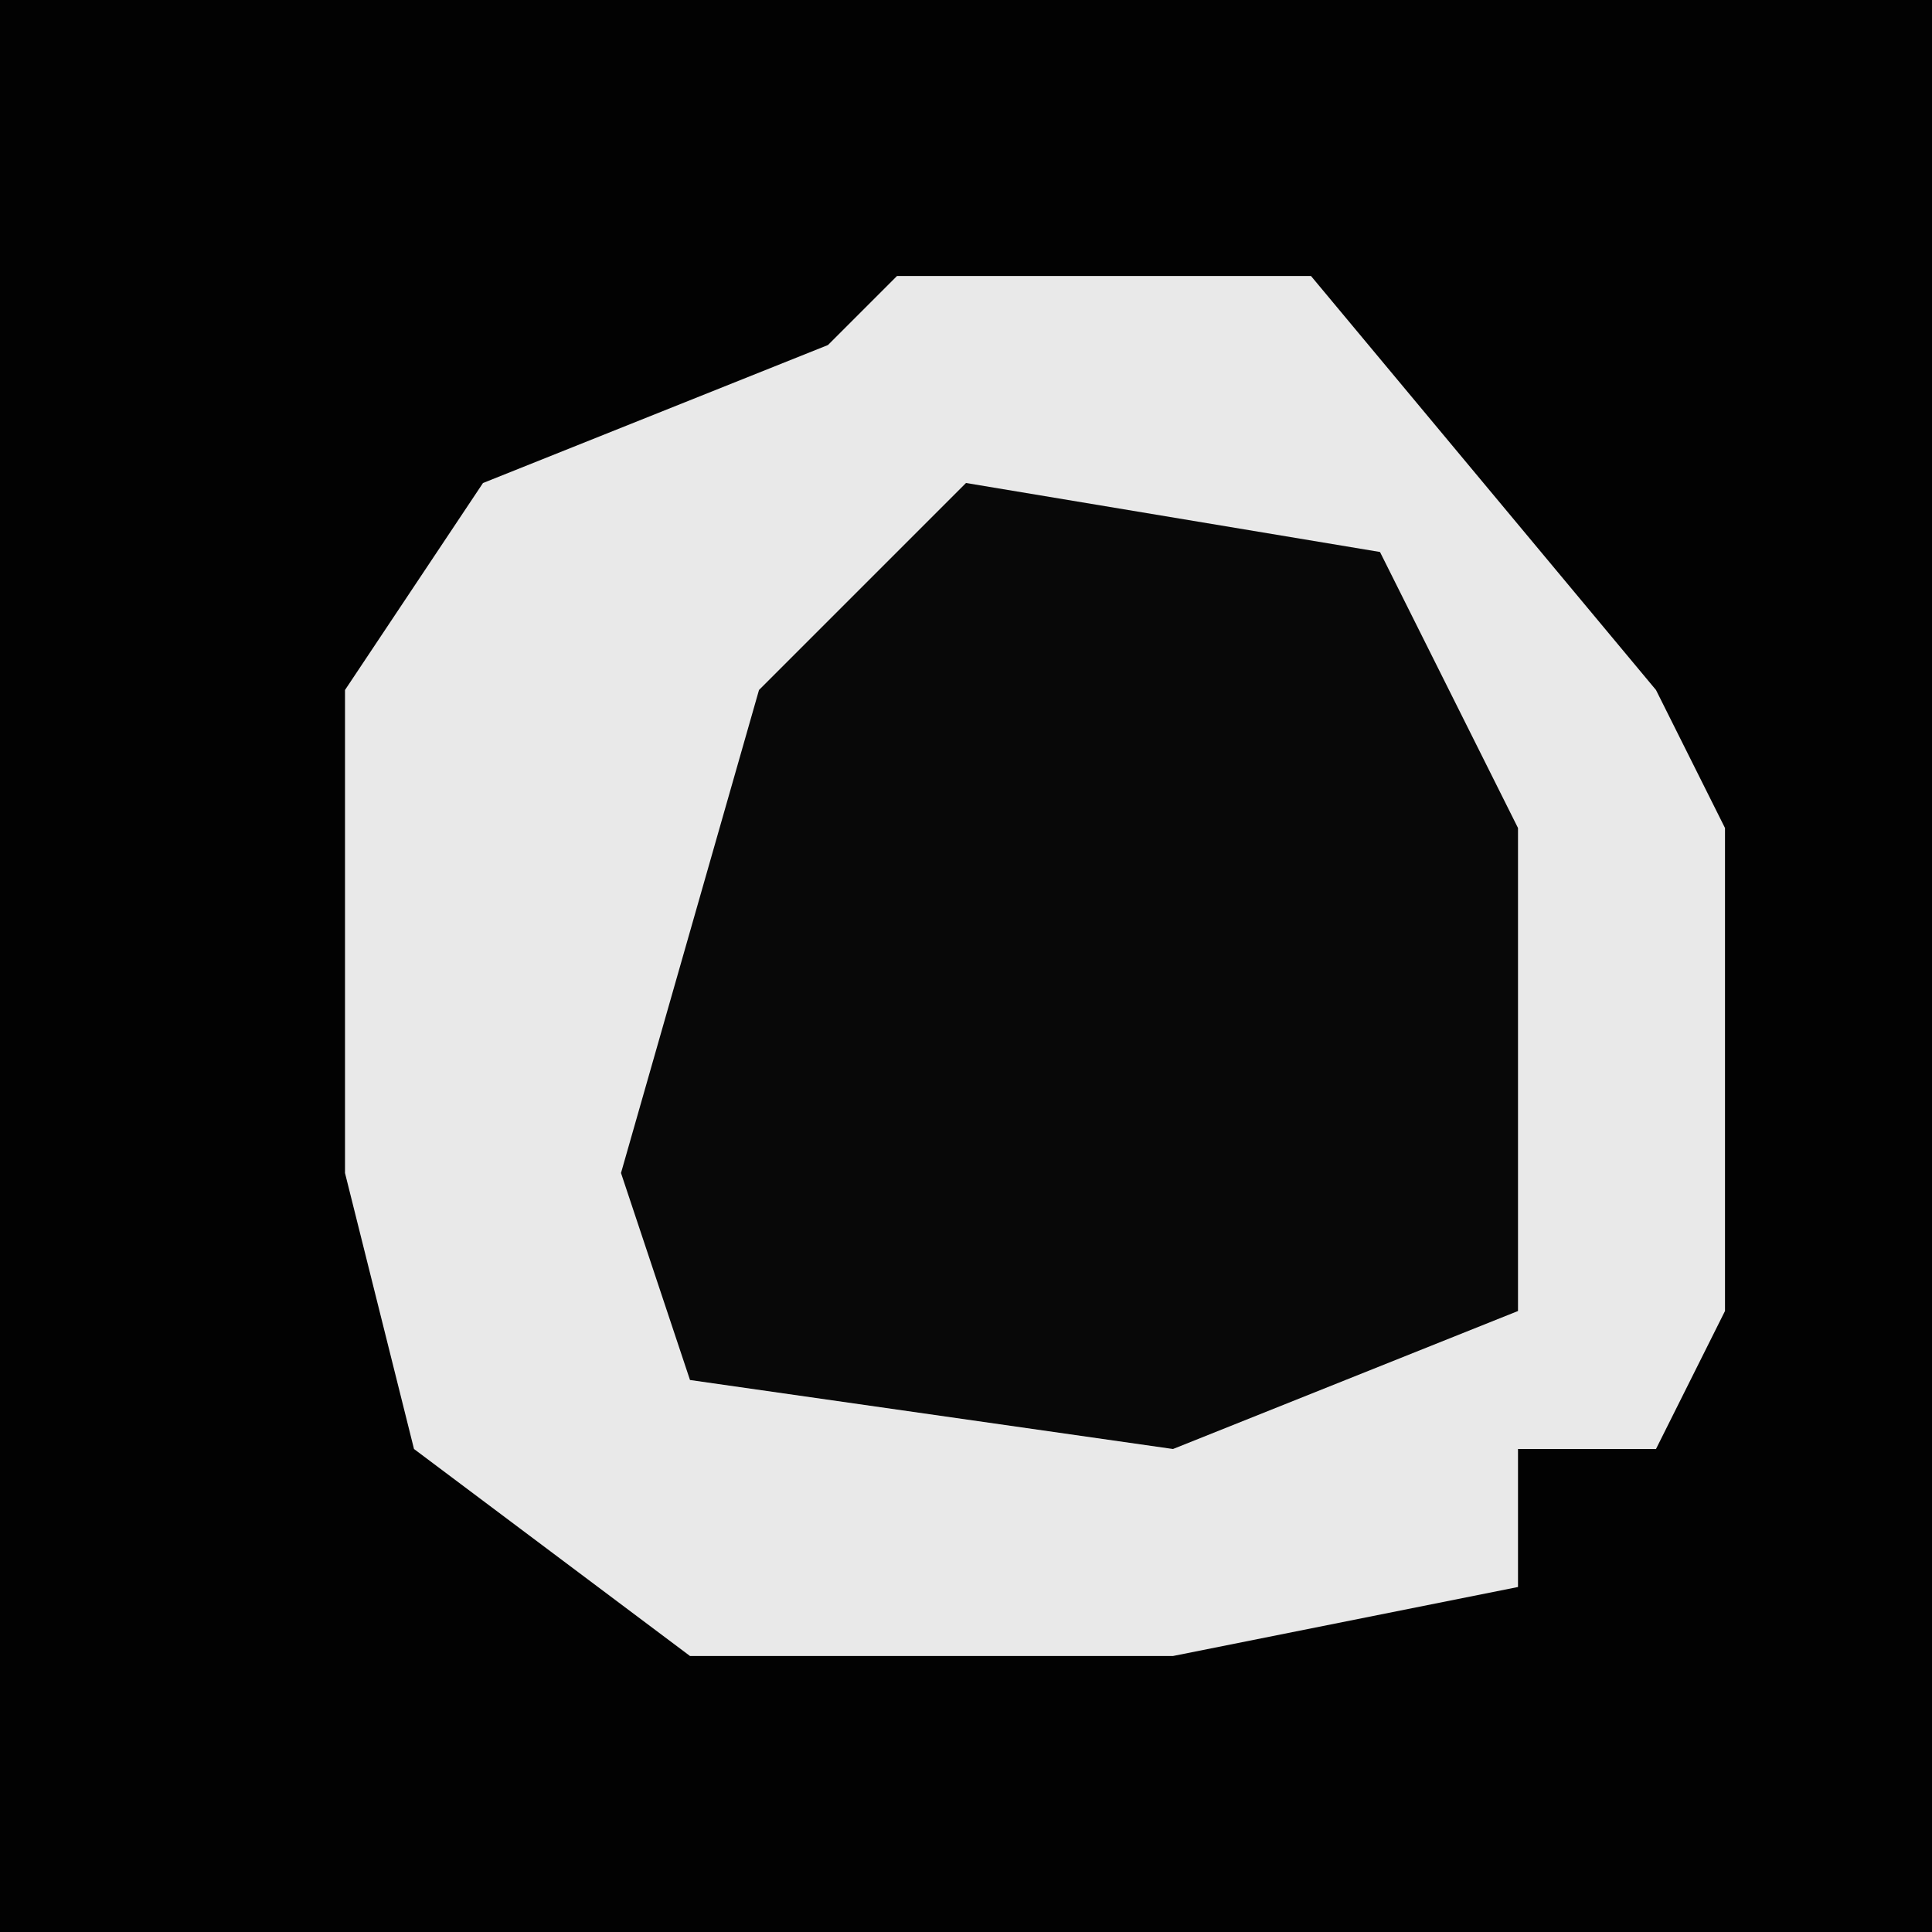 <?xml version="1.0" encoding="UTF-8"?>
<svg version="1.1" xmlns="http://www.w3.org/2000/svg" width="28" height="28">
<path d="M0,0 L28,0 L28,28 L0,28 Z " fill="#020202" transform="translate(0,0)"/>
<path d="M0,0 L6,0 L11,6 L12,8 L12,15 L11,17 L9,17 L9,19 L4,20 L-3,20 L-7,17 L-8,13 L-8,6 L-6,3 L-1,1 Z " fill="#E9E9E9" transform="translate(13,4)"/>
<path d="M0,0 L6,1 L8,5 L8,12 L3,14 L-4,13 L-5,10 L-3,3 Z " fill="#080808" transform="translate(14,7)"/>
</svg>
